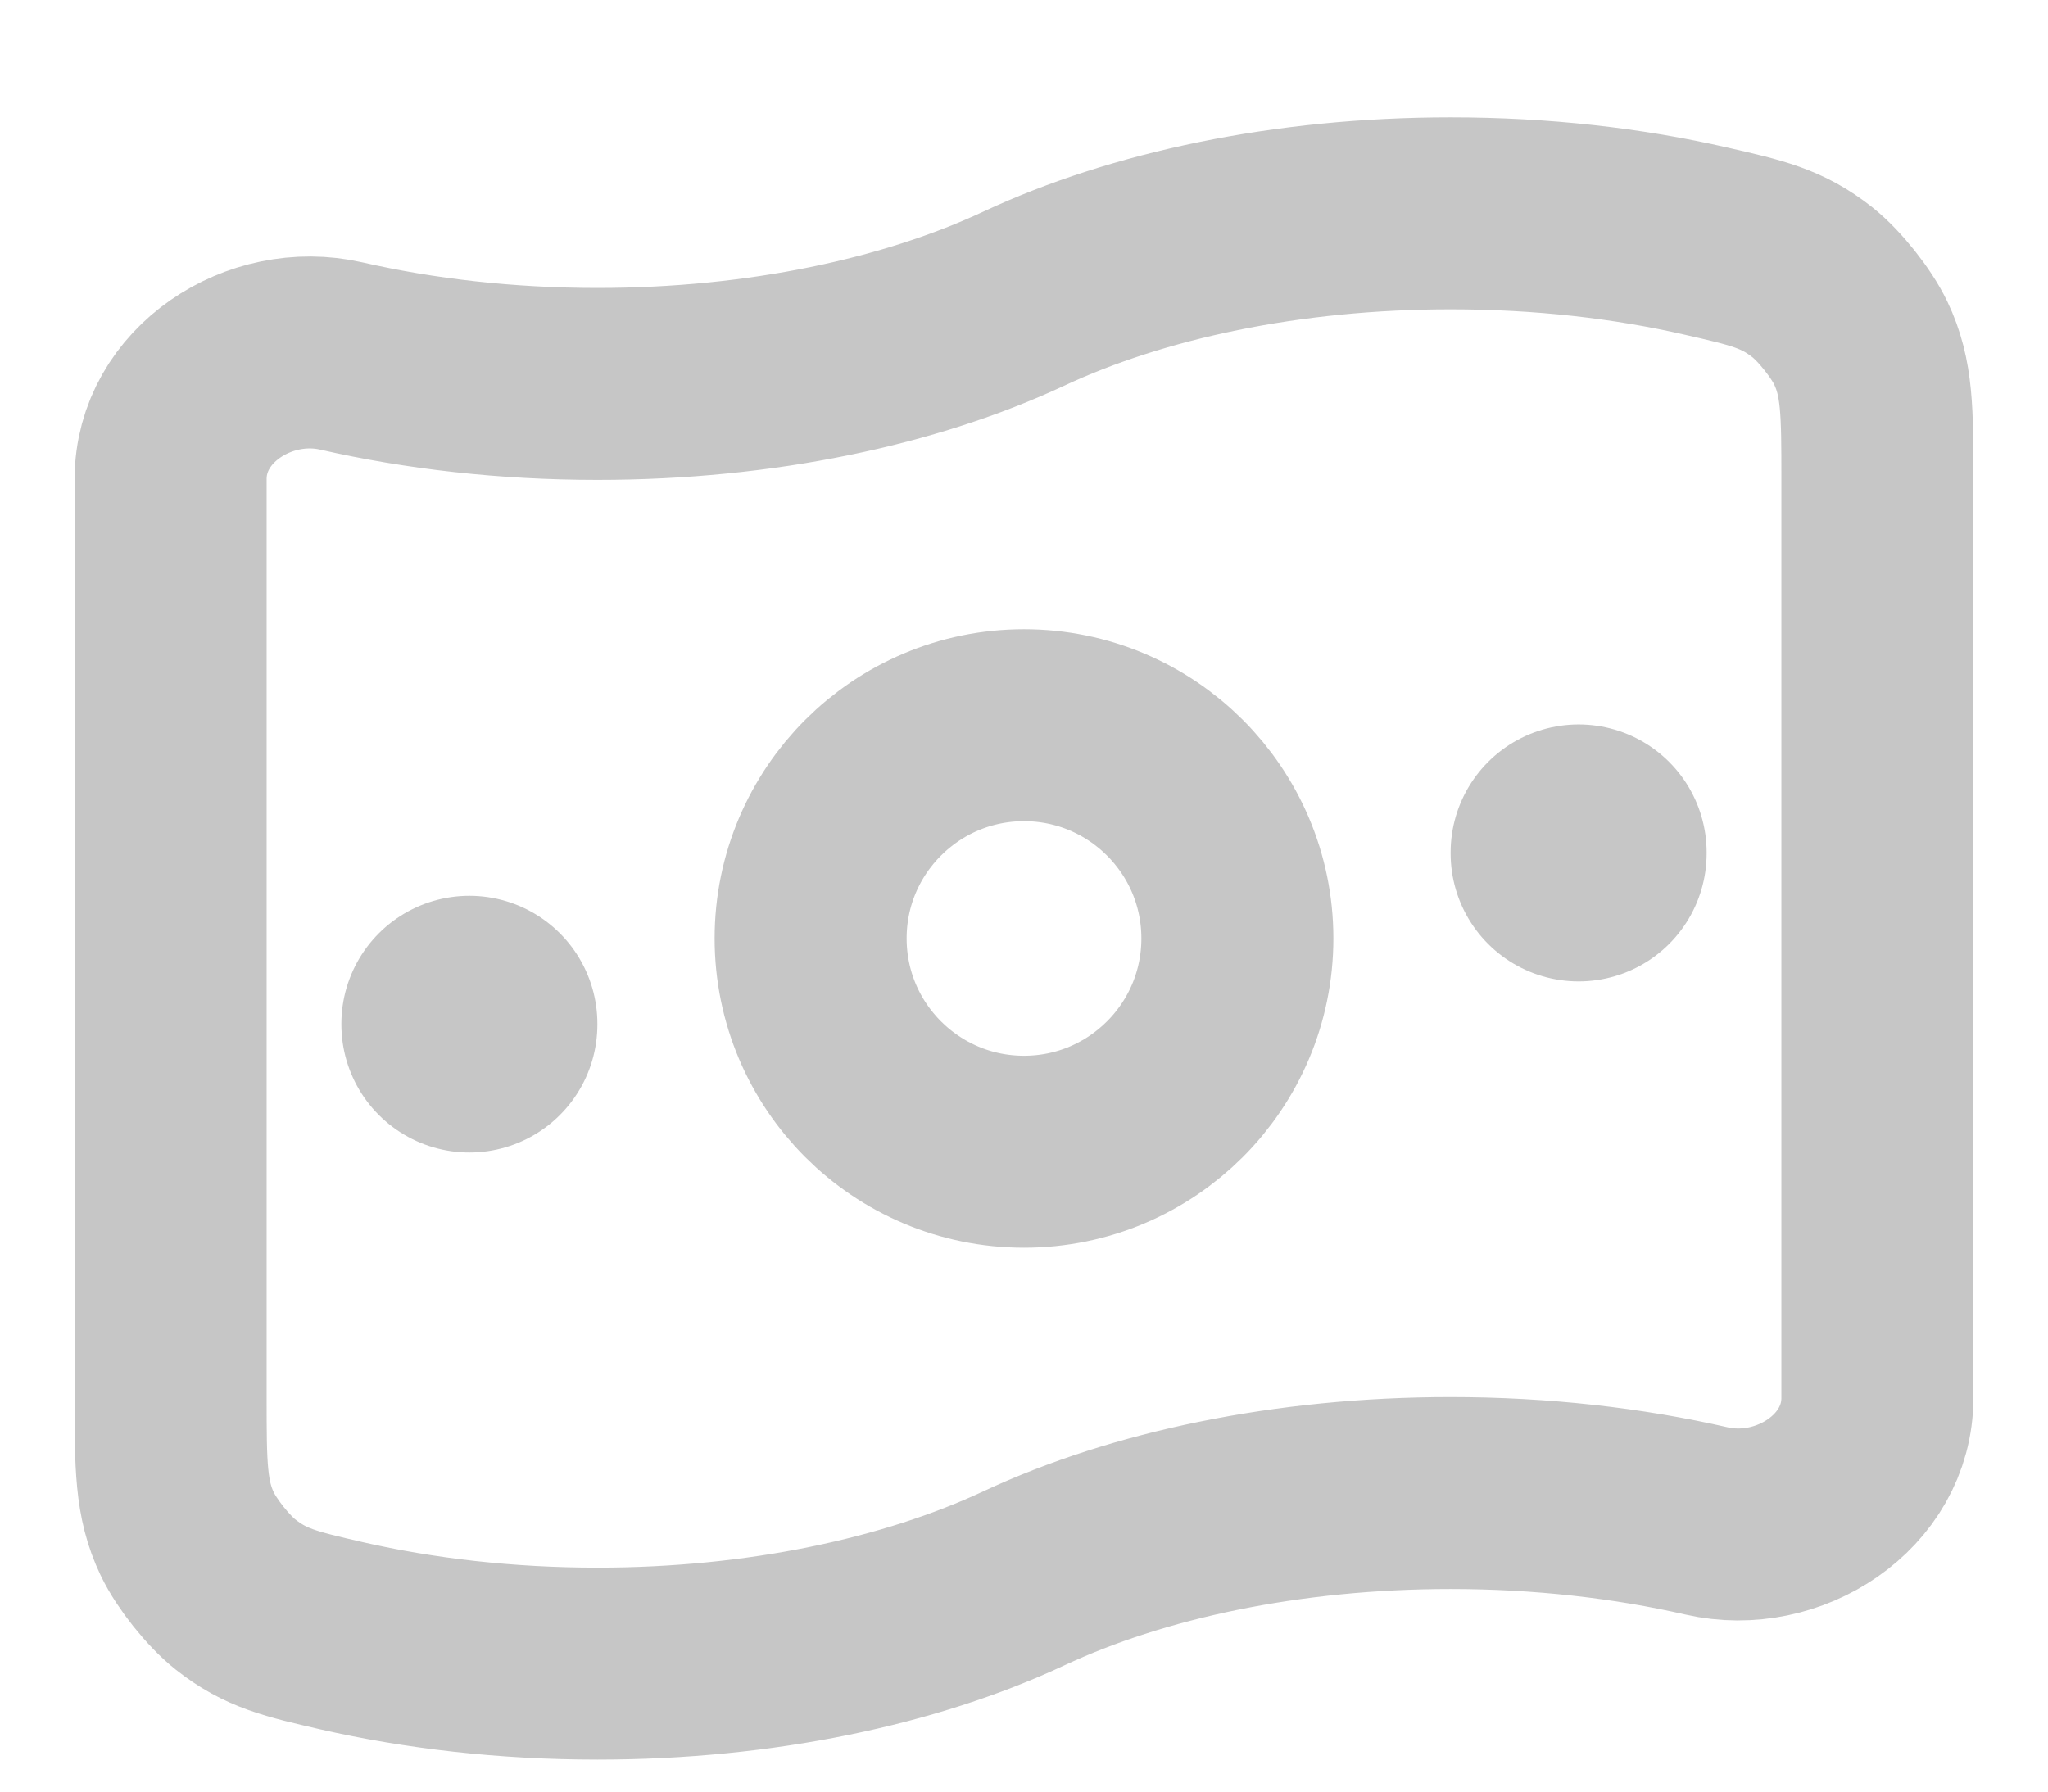 <svg width="16" height="14" viewBox="0 0 16 14" fill="none" xmlns="http://www.w3.org/2000/svg">
<g id="Money ">
<path id="Vector" d="M8 12.333C7.112 12.748 5.945 13 4.667 13C3.956 13 3.28 12.922 2.667 12.782C2.273 12.691 2.075 12.646 1.839 12.459C1.705 12.353 1.537 12.142 1.463 11.987C1.333 11.715 1.333 11.451 1.333 10.924V3.743C1.333 3.086 2.027 2.635 2.667 2.782C3.28 2.922 3.956 3 4.667 3C5.945 3 7.112 2.748 8 2.333C8.888 1.918 10.055 1.667 11.333 1.667C12.044 1.667 12.72 1.744 13.333 1.885C13.727 1.975 13.925 2.02 14.161 2.207C14.295 2.314 14.463 2.525 14.537 2.68C14.667 2.952 14.667 3.215 14.667 3.743V10.924C14.667 11.581 13.973 12.031 13.333 11.885C12.72 11.745 12.044 11.667 11.333 11.667C10.055 11.667 8.888 11.918 8 12.333Z" stroke="#C6C6C6" stroke-width="1.5"/>
<path id="Ellipse 1575" d="M9.667 7.333C9.667 8.254 8.92 9 8 9C7.08 9 6.333 8.254 6.333 7.333C6.333 6.413 7.08 5.667 8 5.667C8.92 5.667 9.667 6.413 9.667 7.333Z" stroke="#C6C6C6" stroke-width="1.5"/>
<path id="Vector_2" d="M3.667 8L3.667 8.006" stroke="#C6C6C6" stroke-width="2" stroke-linecap="round" stroke-linejoin="round"/>
<path id="Vector_3" d="M12.333 6.661L12.333 6.669" stroke="#C6C6C6" stroke-width="2" stroke-linecap="round" stroke-linejoin="round"/>
</g>
</svg>
